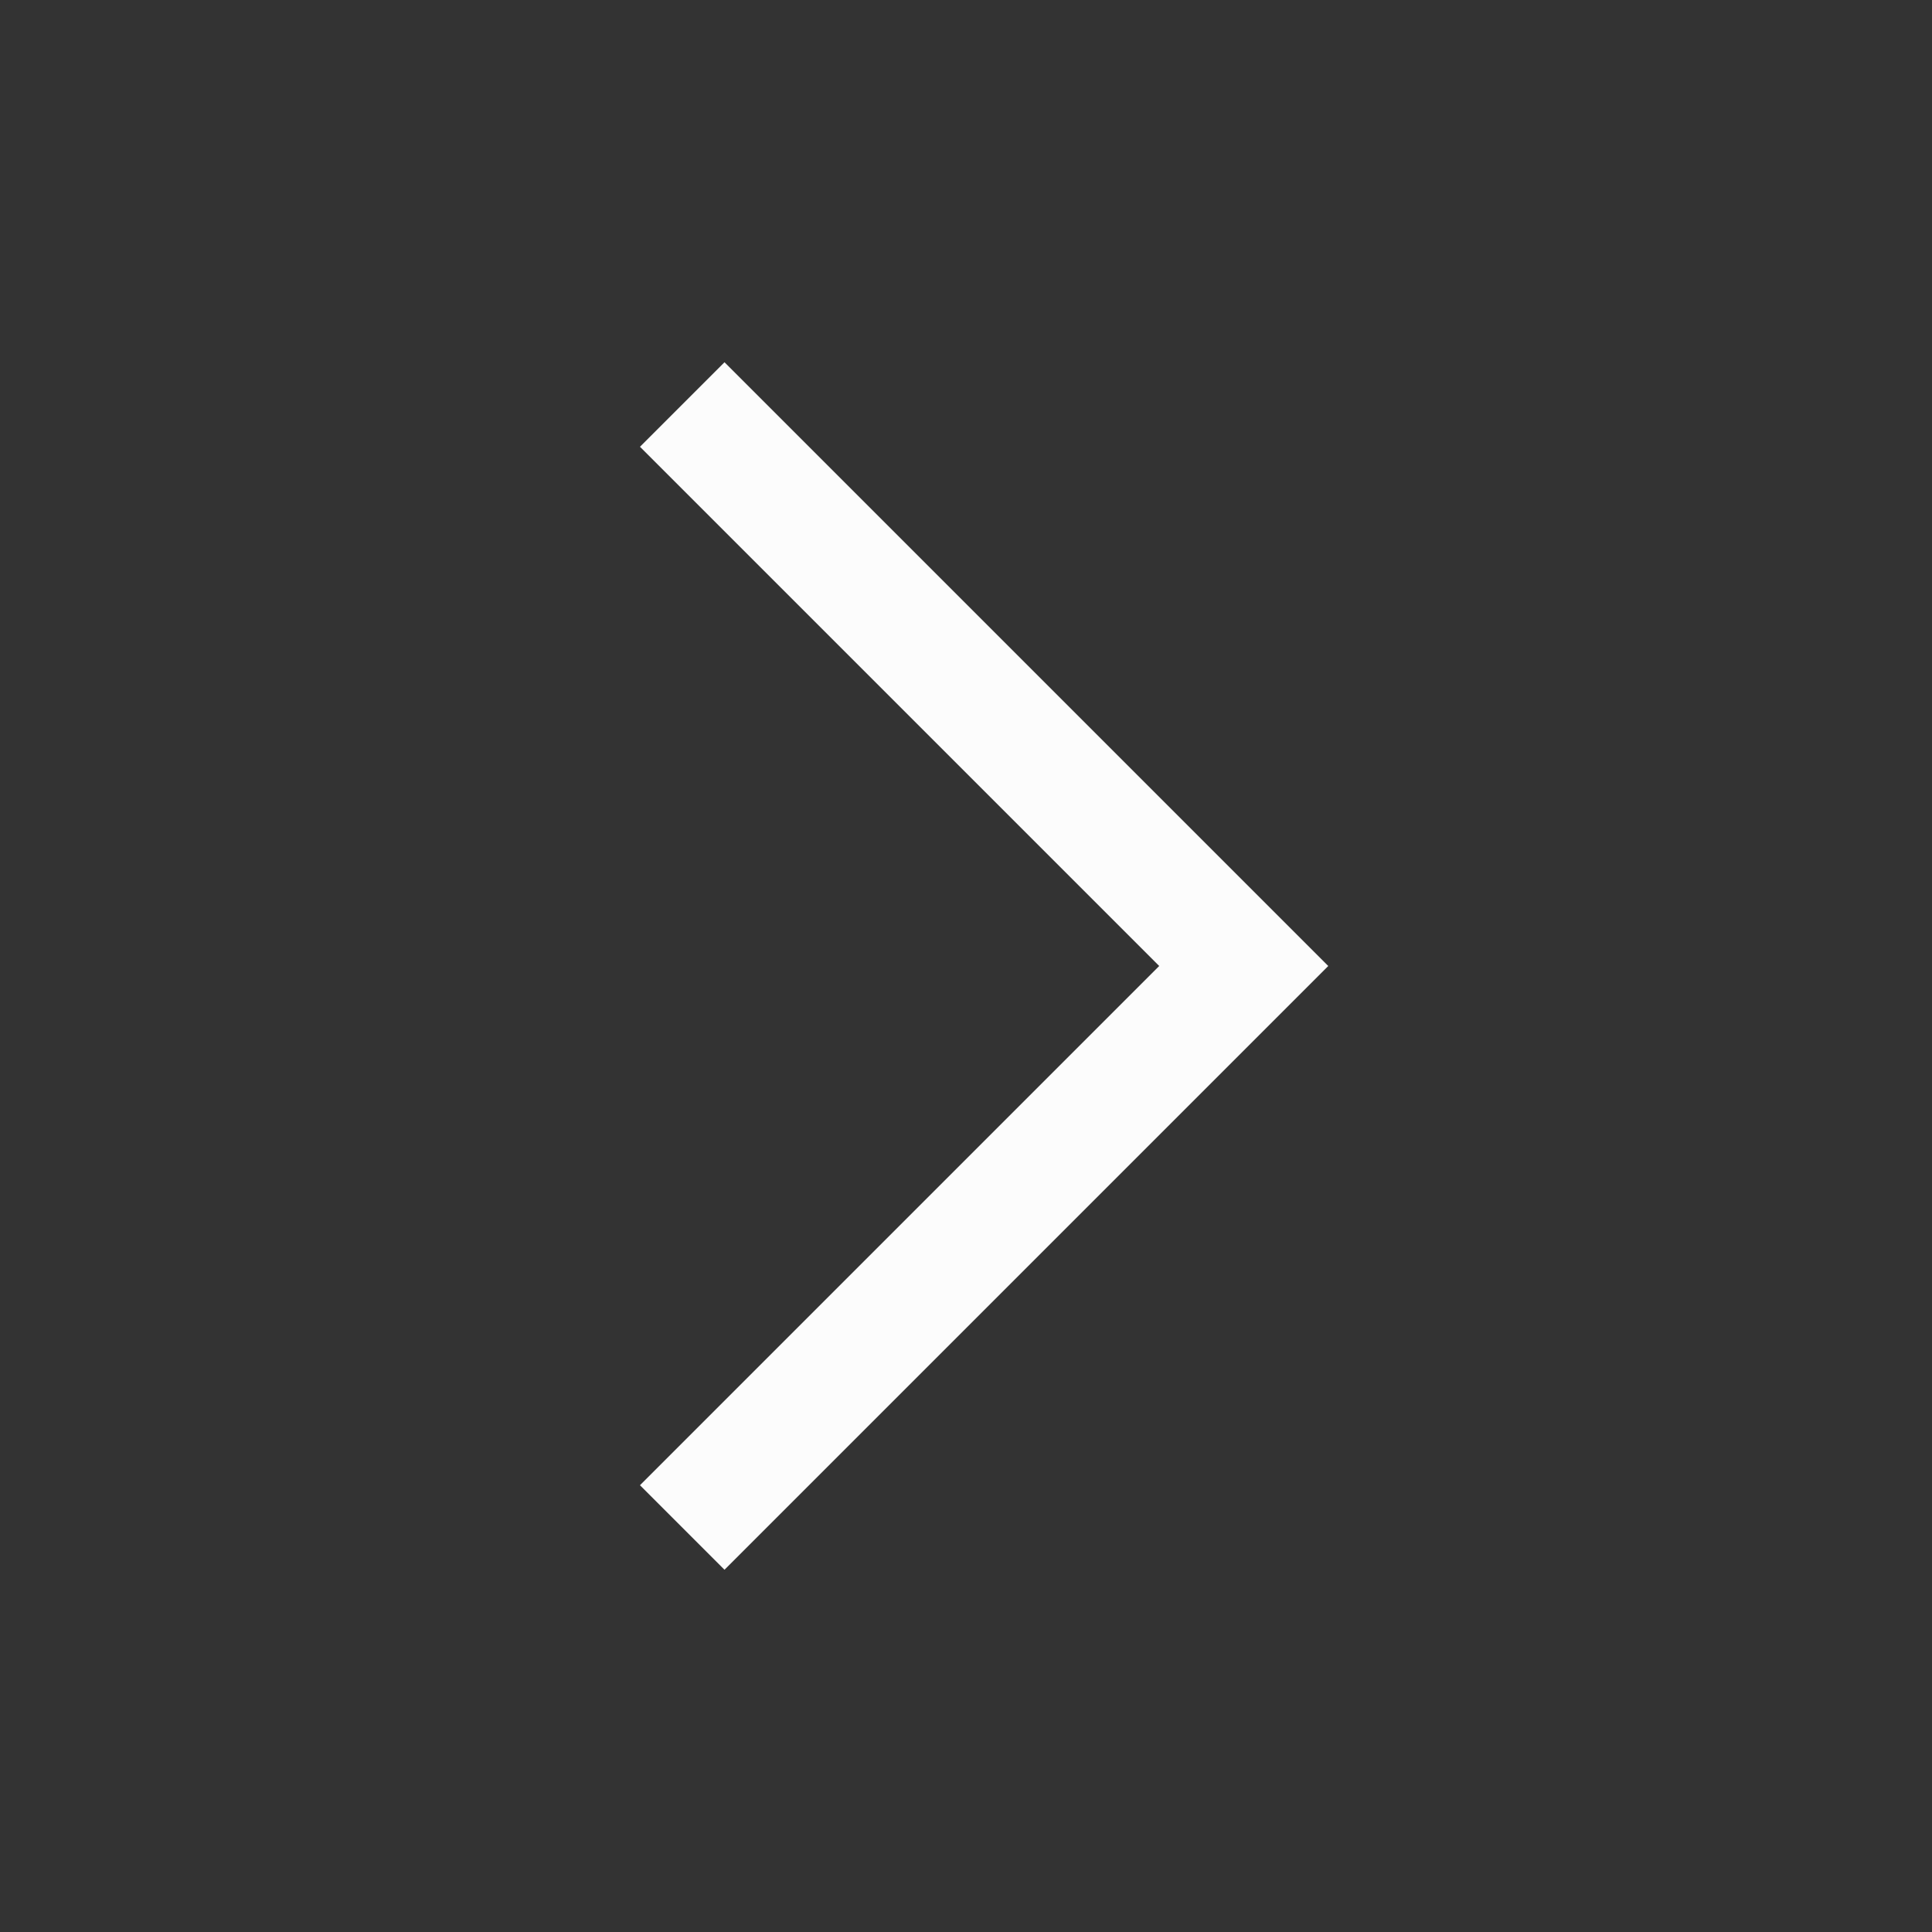 <svg width="16" height="16" viewBox="0 0 16 16" fill="none" xmlns="http://www.w3.org/2000/svg">
<rect x="0" y="0" width="16" height="16" fill="#333333" stroke="none"/>
<path d="M11 8L6 13L5.3 12.3L9.6 8L5.3 3.7L6 3L11 8Z" fill="#FCFCFC"/>
</svg>

